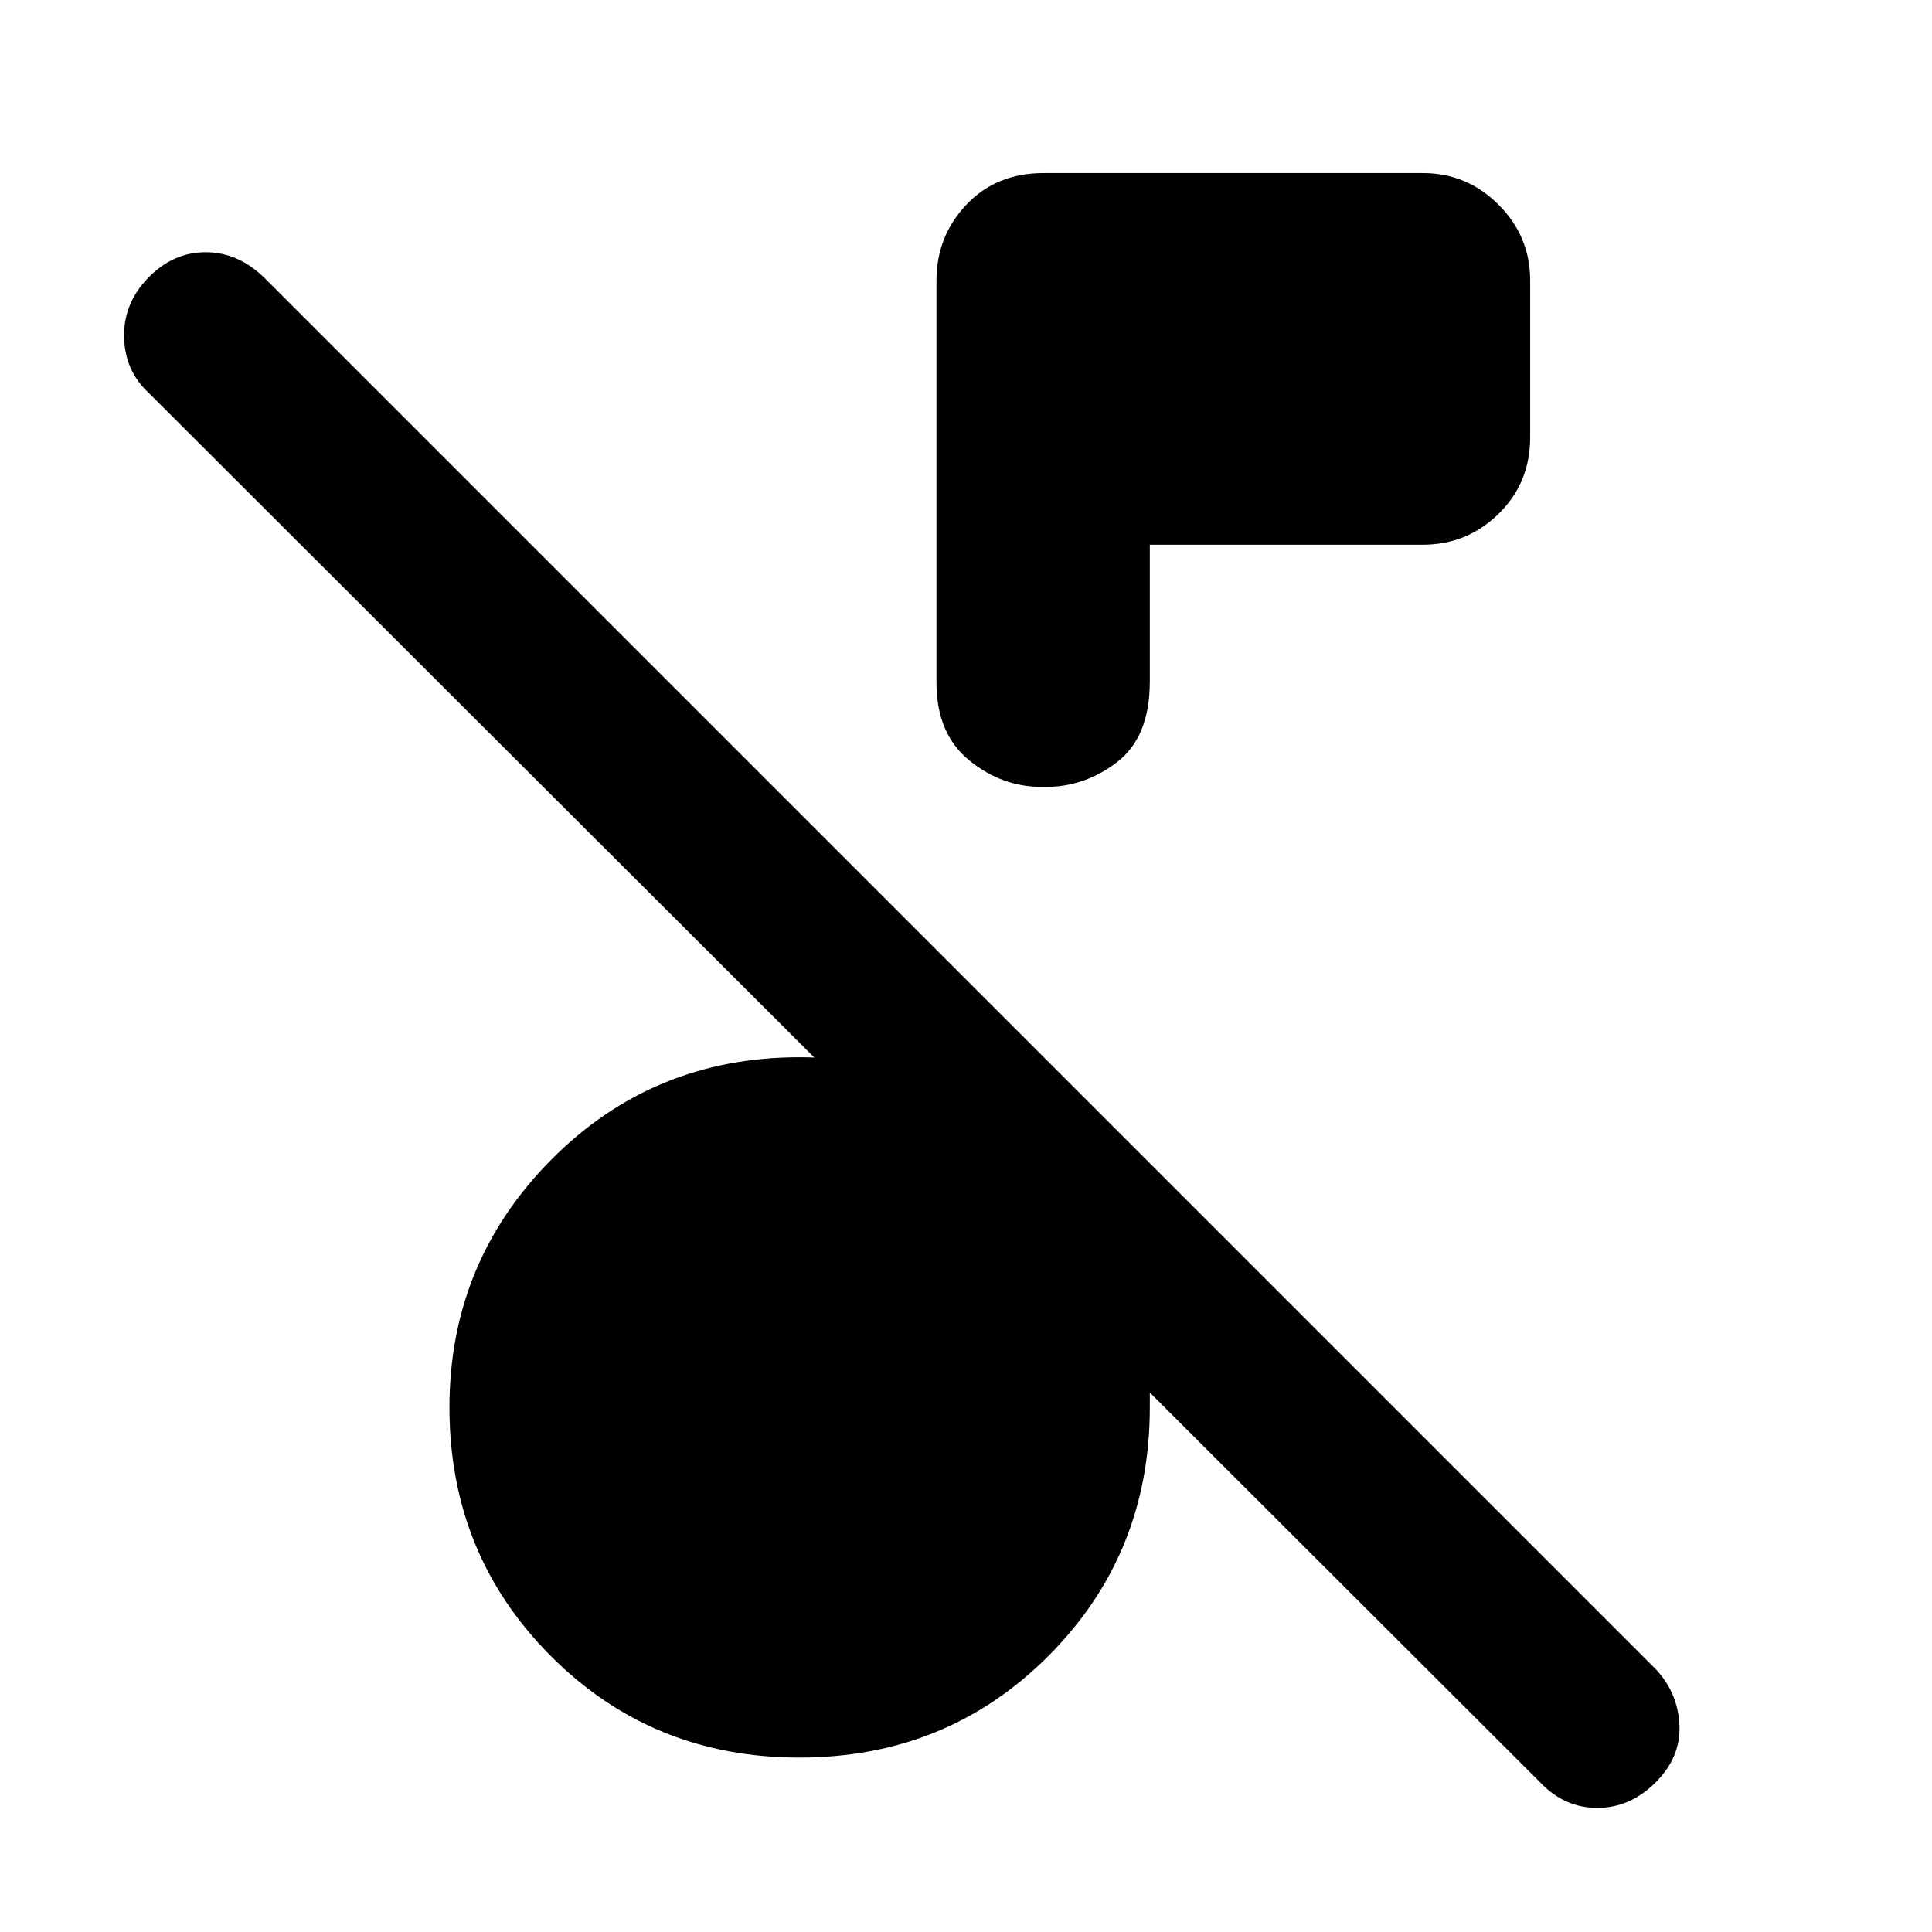 <svg xmlns="http://www.w3.org/2000/svg" height="40" viewBox="0 -960 960 960" width="40"><path d="M765.33-74.33 74-764.67q-12-11-12.33-27.83-.34-16.83 12-29.5 12.34-12.67 28.5-12.67T131.33-822l691.34 691.33q11 11.67 11.83 27.67.83 16-11.83 28.67-12.67 12.66-29 12.66-16.34 0-28.34-12.66Zm-194-615v68q0 27.61-16.41 40.14-16.42 12.52-36.25 12.19-20.34.33-36.84-13-16.5-13.33-16.5-38.67v-200q0-21.91 14.84-37.62Q495-874 518.67-874H707q21.92 0 37.62 15.71 15.71 15.71 15.71 37.62v78q0 22.67-15.71 38-15.7 15.34-37.62 15.34H571.33ZM397.11-86.67q-73.11 0-123.44-50.49-50.34-50.49-50.34-123.51 0-72.01 50.5-123 50.49-51 123.5-51 20.82 0 38.41 4.67 17.59 4.67 29.59 12.33v-69.66l106 106v120.66q0 73-50.39 123.5t-123.83 50.5Z"/></svg>